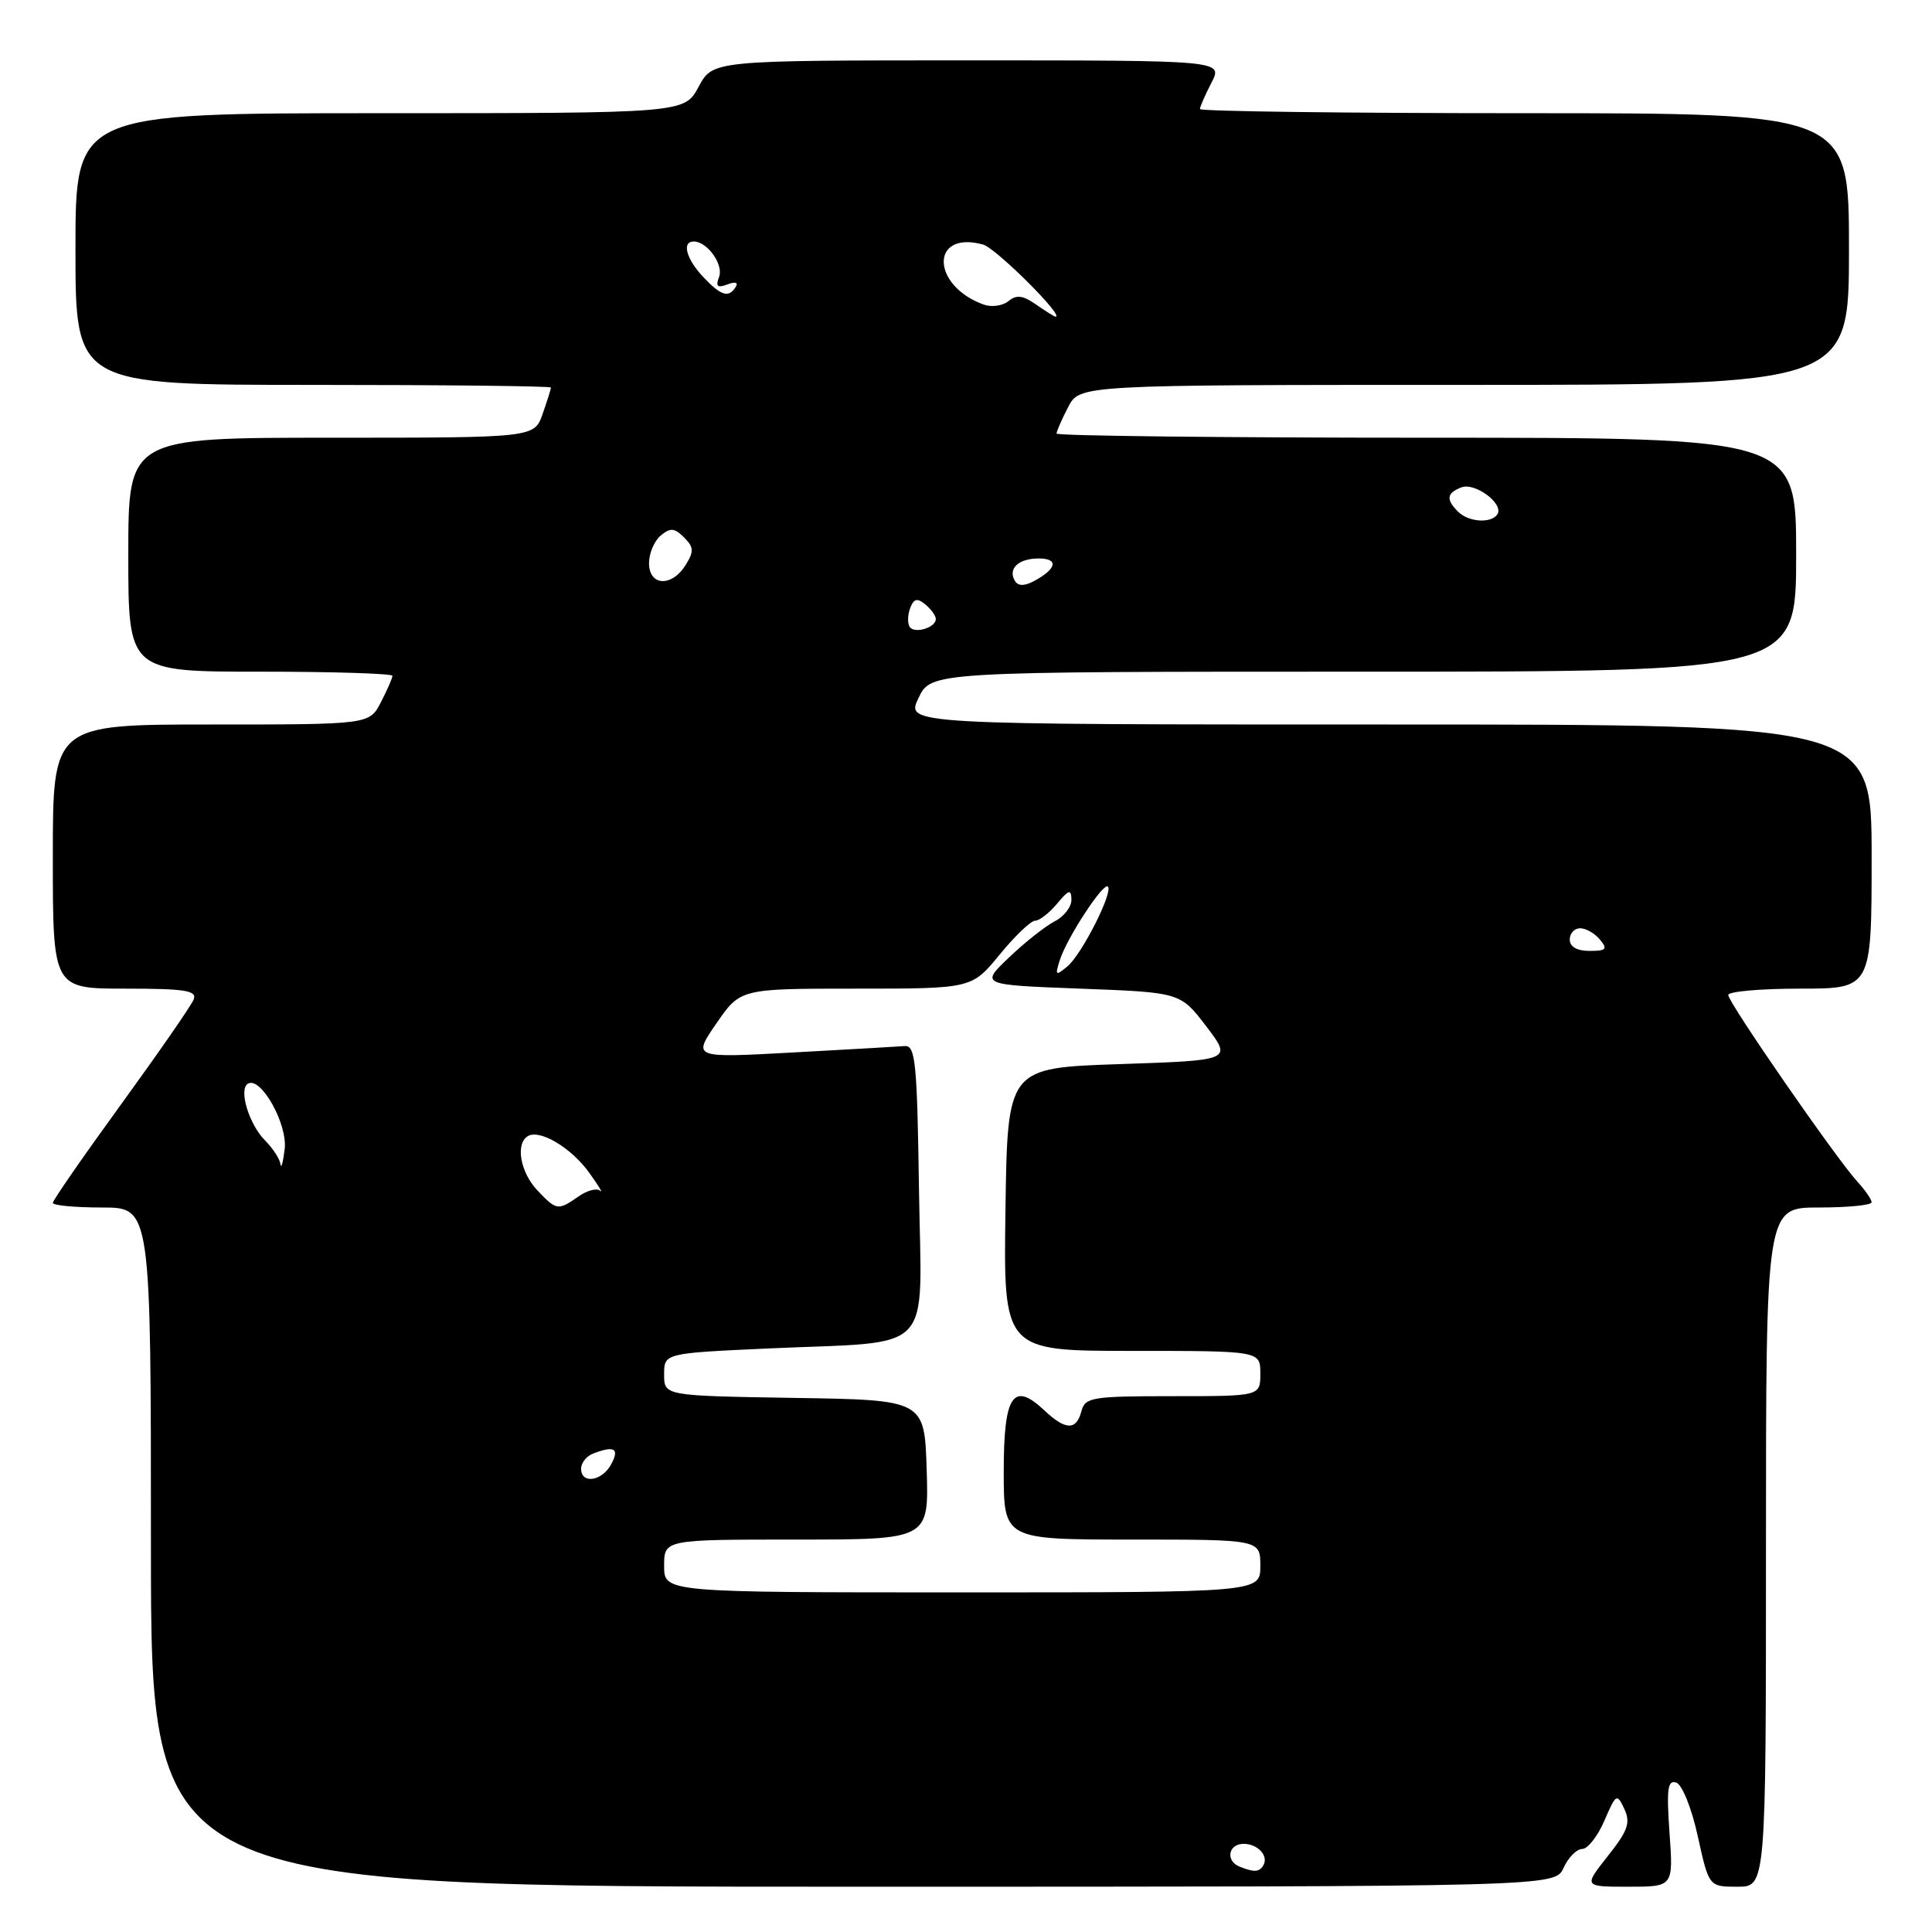 <?xml version="1.0" encoding="UTF-8" standalone="no"?>
<!DOCTYPE svg PUBLIC "-//W3C//DTD SVG 1.1//EN" "http://www.w3.org/Graphics/SVG/1.1/DTD/svg11.dtd" >
<svg xmlns="http://www.w3.org/2000/svg" xmlns:xlink="http://www.w3.org/1999/xlink" version="1.1" viewBox="0 0 256 256">
 <g >
 <path fill="currentColor"
d=" M 207.18 247.50 C 207.81 246.12 208.92 245.00 209.65 245.00 C 210.38 245.00 211.70 243.31 212.59 241.25 C 214.13 237.67 214.25 237.60 215.23 239.69 C 216.08 241.52 215.72 242.57 213.04 245.94 C 209.83 250.00 209.83 250.00 215.78 250.00 C 221.73 250.00 221.73 250.00 221.22 242.87 C 220.81 237.06 220.97 235.82 222.11 236.20 C 222.89 236.45 224.15 239.59 224.97 243.33 C 226.44 250.00 226.44 250.00 230.22 250.00 C 234.00 250.00 234.00 250.00 234.00 205.00 C 234.00 160.00 234.00 160.00 241.00 160.00 C 244.85 160.00 248.00 159.69 248.00 159.31 C 248.00 158.94 247.15 157.70 246.10 156.56 C 243.33 153.55 229.00 132.84 229.00 131.84 C 229.00 131.38 233.28 131.00 238.50 131.00 C 248.00 131.00 248.00 131.00 248.00 113.50 C 248.00 96.00 248.00 96.00 184.02 96.00 C 120.03 96.00 120.03 96.00 121.70 92.50 C 123.37 89.00 123.37 89.00 180.69 89.00 C 238.00 89.00 238.00 89.00 238.00 73.50 C 238.00 58.00 238.00 58.00 189.00 58.00 C 162.05 58.00 140.00 57.75 140.00 57.45 C 140.00 57.15 140.69 55.57 141.53 53.95 C 143.05 51.00 143.05 51.00 194.03 51.00 C 245.00 51.00 245.00 51.00 245.00 33.00 C 245.00 15.00 245.00 15.00 202.00 15.00 C 178.35 15.00 159.00 14.75 159.00 14.45 C 159.00 14.15 159.69 12.57 160.53 10.95 C 162.05 8.00 162.05 8.00 128.25 8.00 C 94.45 8.00 94.45 8.00 92.57 11.50 C 90.69 15.00 90.69 15.00 50.34 15.00 C 10.00 15.00 10.00 15.00 10.00 33.00 C 10.00 51.00 10.00 51.00 41.50 51.00 C 58.83 51.00 73.00 51.16 73.00 51.35 C 73.00 51.54 72.51 53.12 71.90 54.85 C 70.80 58.00 70.80 58.00 43.90 58.00 C 17.00 58.00 17.00 58.00 17.00 73.50 C 17.00 89.00 17.00 89.00 34.50 89.00 C 44.12 89.00 52.00 89.25 52.00 89.55 C 52.00 89.85 51.31 91.43 50.47 93.05 C 48.95 96.00 48.95 96.00 27.97 96.00 C 7.00 96.00 7.00 96.00 7.00 113.50 C 7.00 131.00 7.00 131.00 16.61 131.00 C 24.51 131.00 26.12 131.25 25.67 132.42 C 25.37 133.21 21.04 139.45 16.06 146.31 C 11.08 153.16 7.00 159.05 7.00 159.39 C 7.00 159.72 9.92 160.00 13.50 160.00 C 20.00 160.00 20.00 160.00 20.00 205.00 C 20.00 250.00 20.00 250.00 113.02 250.00 C 206.04 250.00 206.04 250.00 207.18 247.50 Z  M 164.25 247.34 C 162.37 246.58 162.75 244.34 164.75 244.32 C 166.67 244.30 168.16 245.94 167.38 247.20 C 166.84 248.08 166.15 248.10 164.25 247.34 Z  M 88.00 207.50 C 88.00 204.00 88.00 204.00 105.54 204.00 C 123.08 204.00 123.08 204.00 122.79 194.75 C 122.50 185.50 122.50 185.50 105.25 185.23 C 88.00 184.95 88.00 184.95 88.00 182.13 C 88.00 179.31 88.00 179.31 101.75 178.68 C 124.24 177.66 122.09 179.92 121.77 157.62 C 121.53 140.84 121.30 138.51 119.90 138.61 C 119.03 138.68 112.34 139.06 105.04 139.46 C 91.77 140.19 91.77 140.19 94.93 135.60 C 98.10 131.00 98.10 131.00 113.43 131.00 C 128.76 131.00 128.76 131.00 132.45 126.50 C 134.47 124.03 136.59 122.00 137.16 122.00 C 137.72 122.00 139.02 120.99 140.06 119.75 C 141.63 117.86 141.94 117.78 141.97 119.21 C 141.99 120.16 140.99 121.45 139.75 122.08 C 138.51 122.72 135.79 124.87 133.70 126.87 C 129.89 130.50 129.89 130.50 143.15 131.00 C 156.40 131.50 156.40 131.50 159.84 136.00 C 163.27 140.50 163.27 140.50 148.38 141.00 C 133.50 141.50 133.50 141.50 133.23 160.25 C 132.96 179.00 132.96 179.00 149.98 179.00 C 167.00 179.00 167.00 179.00 167.00 182.00 C 167.00 185.00 167.00 185.00 155.41 185.00 C 144.65 185.00 143.77 185.15 143.29 187.00 C 142.62 189.57 141.19 189.53 138.37 186.87 C 134.24 182.99 133.00 184.86 133.00 194.97 C 133.00 204.00 133.00 204.00 150.00 204.00 C 167.00 204.00 167.00 204.00 167.00 207.50 C 167.00 211.00 167.00 211.00 127.50 211.00 C 88.00 211.00 88.00 211.00 88.00 207.50 Z  M 77.00 194.61 C 77.00 193.84 77.71 192.94 78.58 192.61 C 81.41 191.52 82.11 191.92 81.00 194.00 C 79.78 196.28 77.00 196.70 77.00 194.61 Z  M 71.17 157.69 C 68.94 155.31 68.28 151.56 69.93 150.55 C 71.49 149.58 75.67 152.06 78.05 155.36 C 79.30 157.09 79.96 158.18 79.53 157.79 C 79.09 157.39 77.80 157.73 76.65 158.54 C 73.92 160.44 73.74 160.41 71.17 157.69 Z  M 37.16 154.25 C 37.07 153.56 36.17 152.17 35.14 151.14 C 33.01 149.01 31.59 144.37 32.84 143.60 C 34.54 142.55 38.14 148.95 37.72 152.29 C 37.50 154.06 37.25 154.94 37.16 154.25 Z  M 140.43 127.22 C 141.36 124.29 146.21 116.87 146.80 117.47 C 147.53 118.20 143.34 126.47 141.44 128.05 C 139.87 129.35 139.78 129.28 140.43 127.22 Z  M 208.00 124.50 C 208.00 123.67 208.62 123.00 209.38 123.00 C 210.14 123.00 211.32 123.67 212.00 124.50 C 213.05 125.77 212.84 126.00 210.62 126.00 C 208.96 126.00 208.00 125.45 208.00 124.50 Z  M 120.53 83.05 C 120.23 82.57 120.27 81.45 120.61 80.56 C 121.09 79.31 121.55 79.21 122.62 80.10 C 123.38 80.73 124.00 81.59 124.00 82.02 C 124.00 83.18 121.14 84.03 120.53 83.05 Z  M 134.50 77.00 C 133.50 75.38 134.93 74.00 137.62 74.00 C 140.32 74.00 140.04 75.37 137.00 77.00 C 135.75 77.67 134.92 77.67 134.50 77.00 Z  M 86.00 74.62 C 86.00 73.31 86.70 71.67 87.55 70.96 C 88.83 69.90 89.37 69.94 90.64 71.21 C 91.94 72.51 91.97 73.07 90.85 74.87 C 89.01 77.82 86.00 77.67 86.00 74.62 Z  M 193.20 67.80 C 191.57 66.17 191.69 65.33 193.64 64.58 C 195.45 63.89 199.28 66.74 198.42 68.13 C 197.64 69.39 194.60 69.20 193.20 67.80 Z  M 137.25 40.33 C 135.54 39.13 134.67 39.03 133.63 39.90 C 132.87 40.52 131.41 40.73 130.38 40.37 C 123.35 37.86 123.24 30.49 130.25 32.40 C 131.97 32.86 141.31 42.19 139.82 41.95 C 139.64 41.92 138.49 41.19 137.25 40.33 Z  M 93.17 36.69 C 90.92 34.29 90.31 32.00 91.93 32.00 C 93.72 32.00 95.91 35.07 95.28 36.70 C 94.80 37.95 95.06 38.19 96.38 37.69 C 97.41 37.29 97.86 37.42 97.49 38.01 C 96.56 39.52 95.55 39.21 93.17 36.69 Z "/>
</g>
</svg>